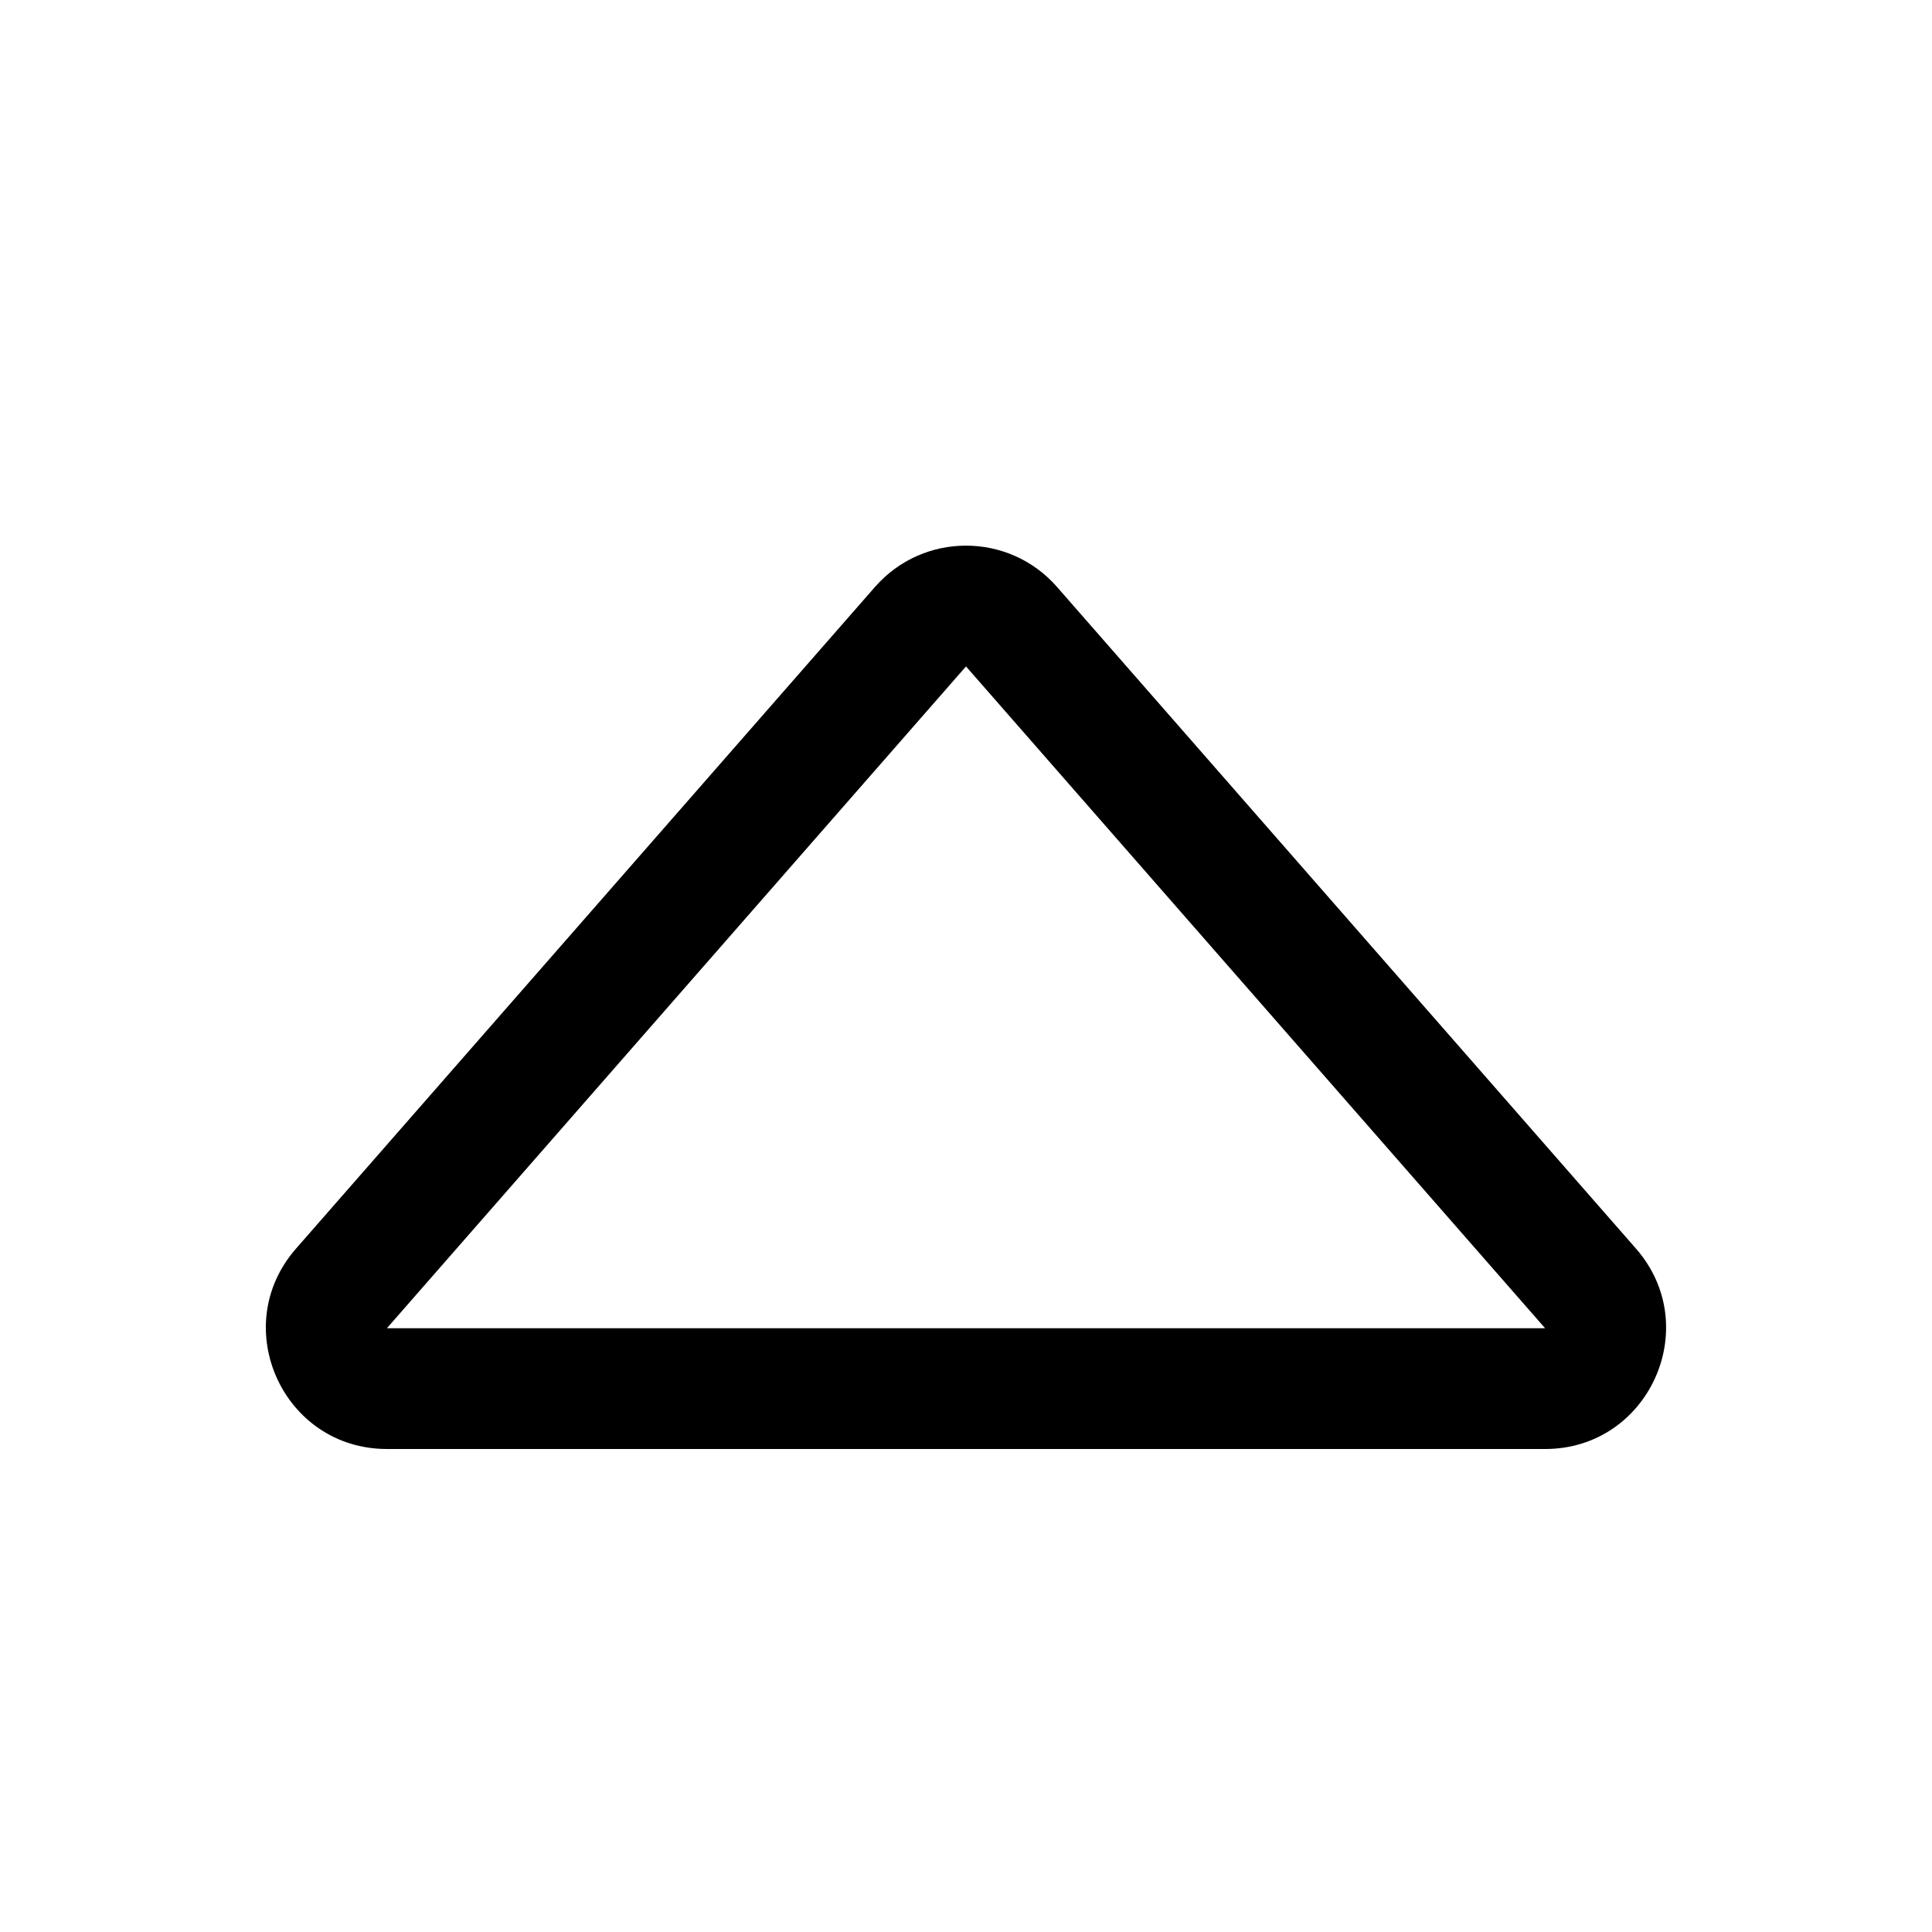 <svg width="16" height="16" viewBox="0 0 16 16" fill="none" xmlns="http://www.w3.org/2000/svg">
<path d="M3.204 11L12.796 11L8 5.519L3.204 11ZM2.451 10.341L7.247 4.86C7.646 4.405 8.354 4.405 8.753 4.86L13.549 10.341C14.114 10.988 13.655 12 12.796 12H3.204C2.345 12 1.885 10.988 2.451 10.341Z" fill="black"/>
</svg>
